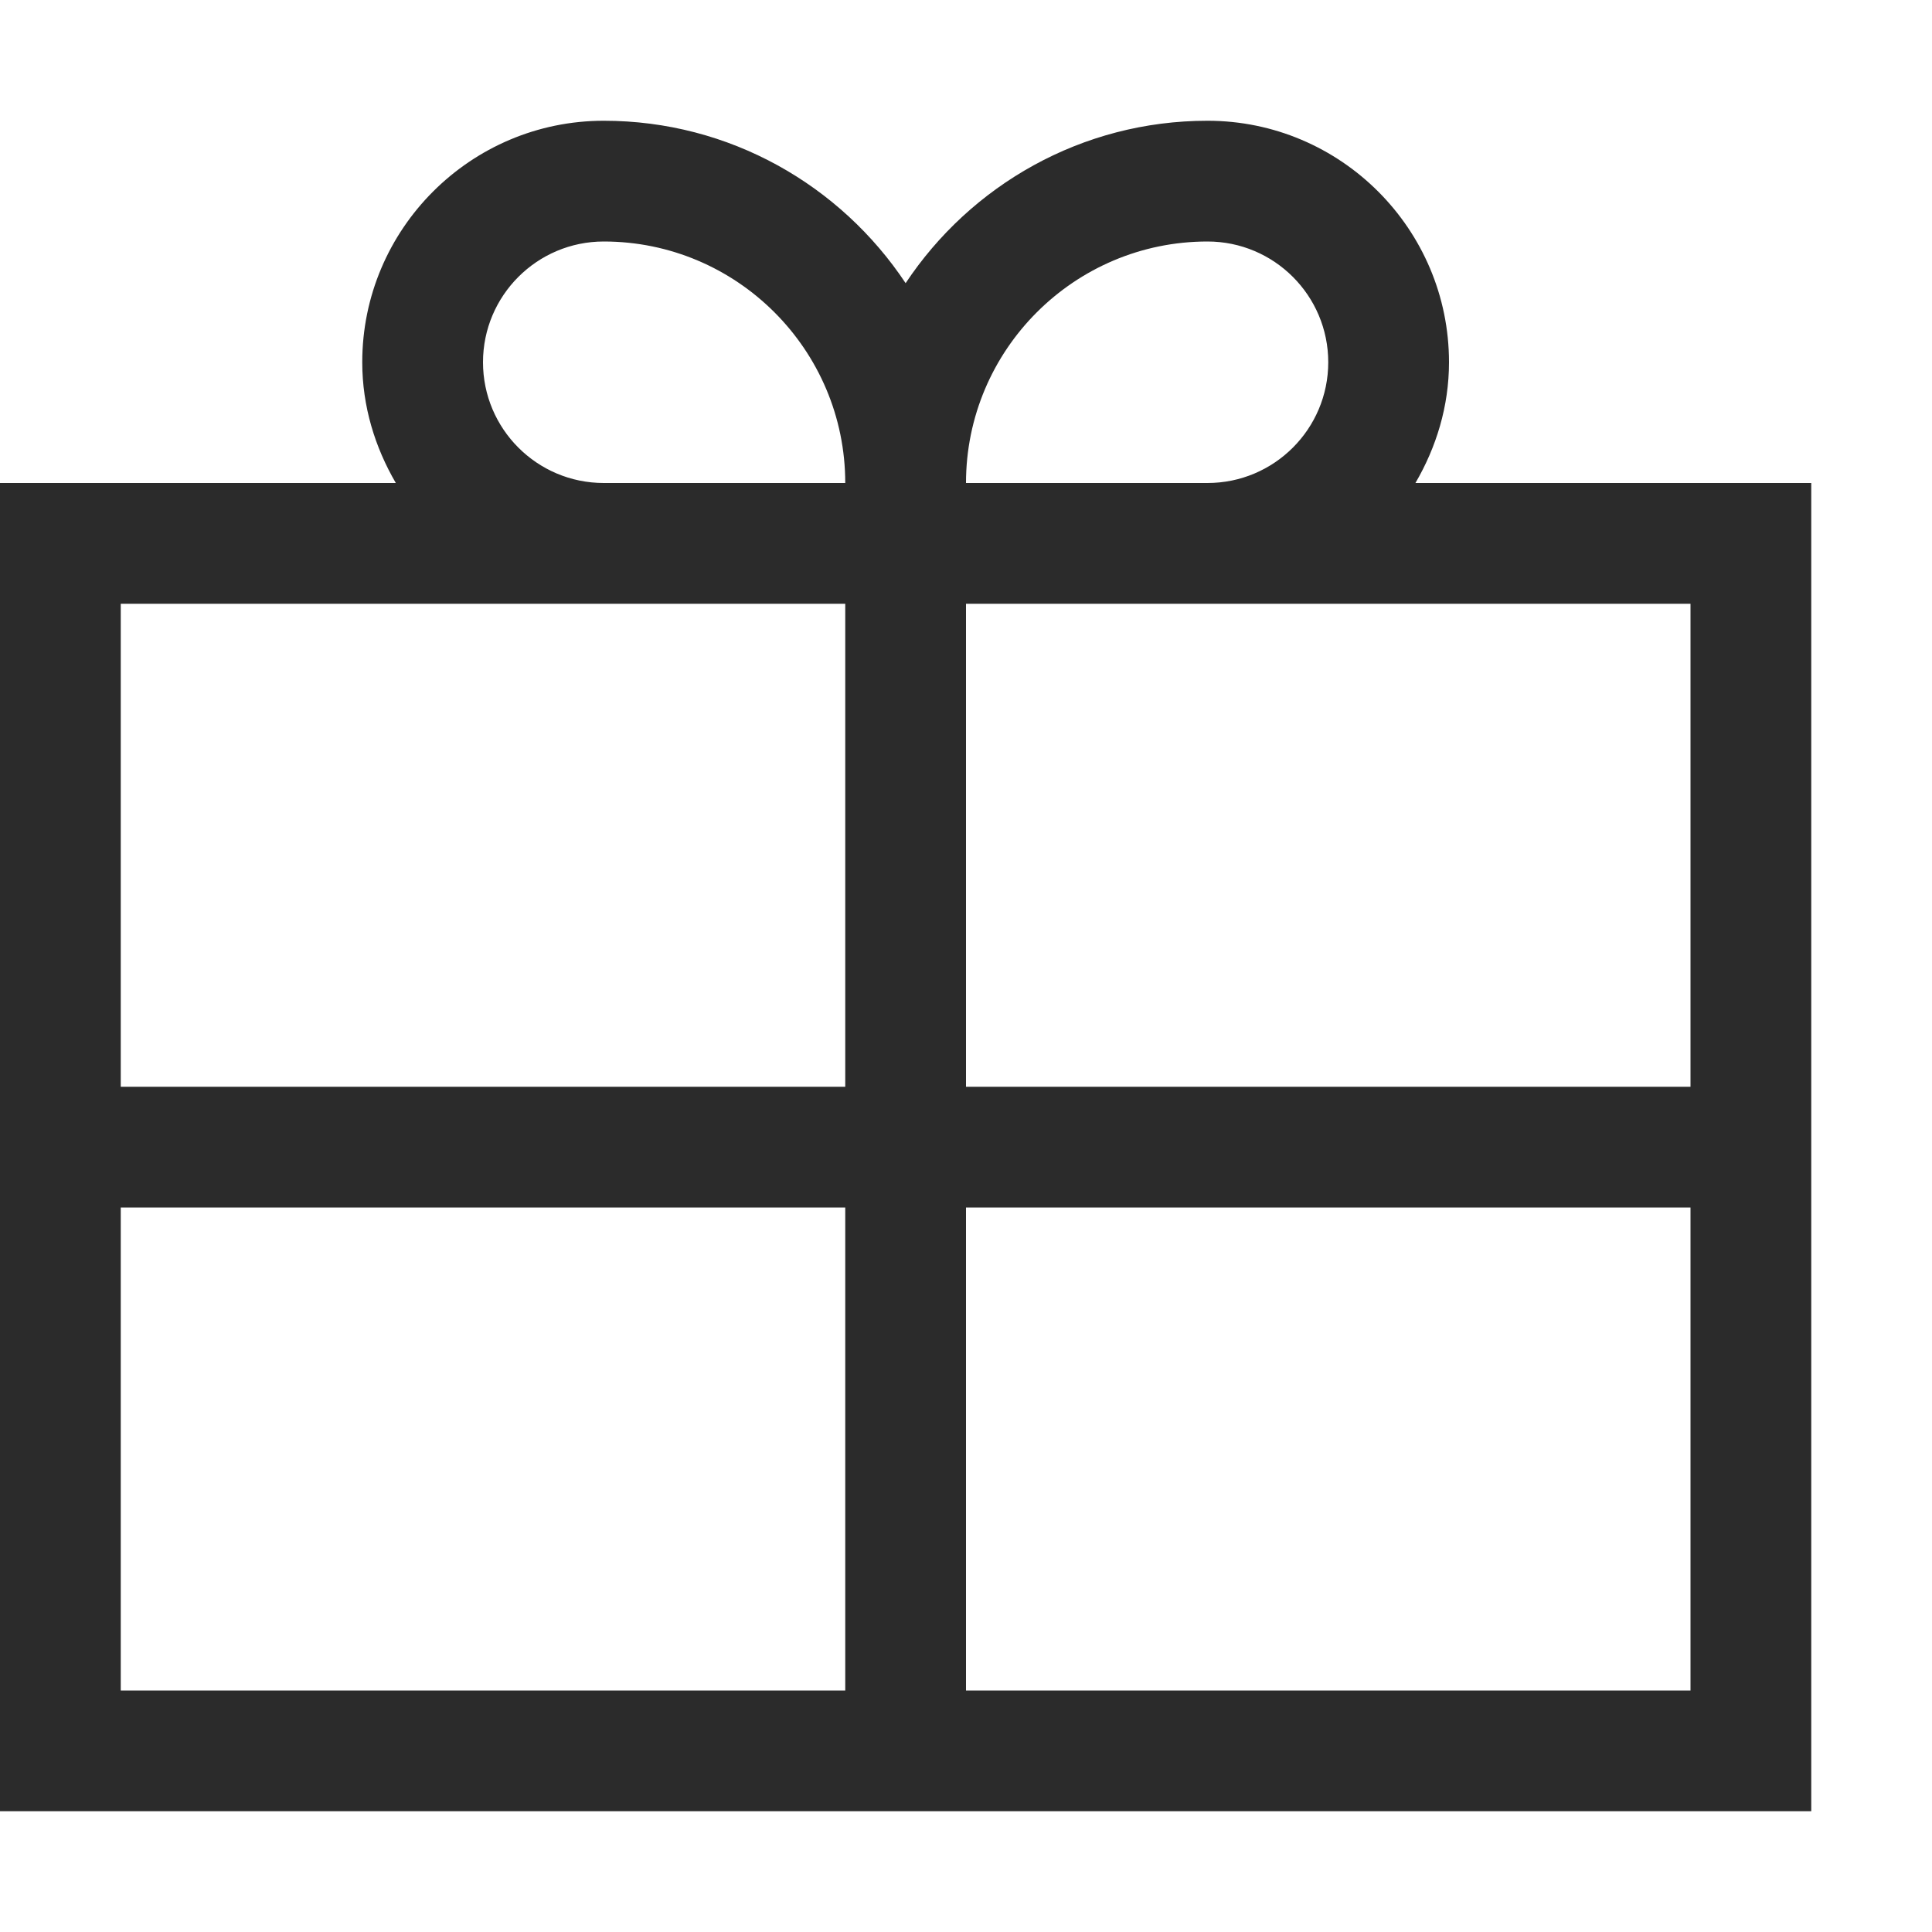 <svg xmlns="http://www.w3.org/2000/svg" viewBox="0 0 16 16" enable-background="new 0 0 16 16"><style type="text/css">.fill-2B2B2B{fill:#2B2B2B;}</style><path class="fill-2B2B2B" d="M0 4v11h15v-11h-3.278c.172-.295.278-.634.278-1 0-1.103-.897-2-2-2-1.043 0-1.962.535-2.5 1.345-.538-.81-1.457-1.345-2.5-1.345-1.103 0-2 .897-2 2 0 .366.106.705.278 1h-3.278zm7 0h-2c-.552 0-1-.448-1-1s.448-1 1-1c1.103 0 2 .897 2 2zm3 0h-2c0-1.103.897-2 2-2 .552 0 1 .448 1 1s-.448 1-1 1zm4 2.5v2.5h-6v-4h6v1.5zm-6 7.5v-4h6v4h-6zm-7 0v-4h6v4h-6zm0-7.5v-1.5h6v4h-6v-2.5z" id="outline"/></svg>